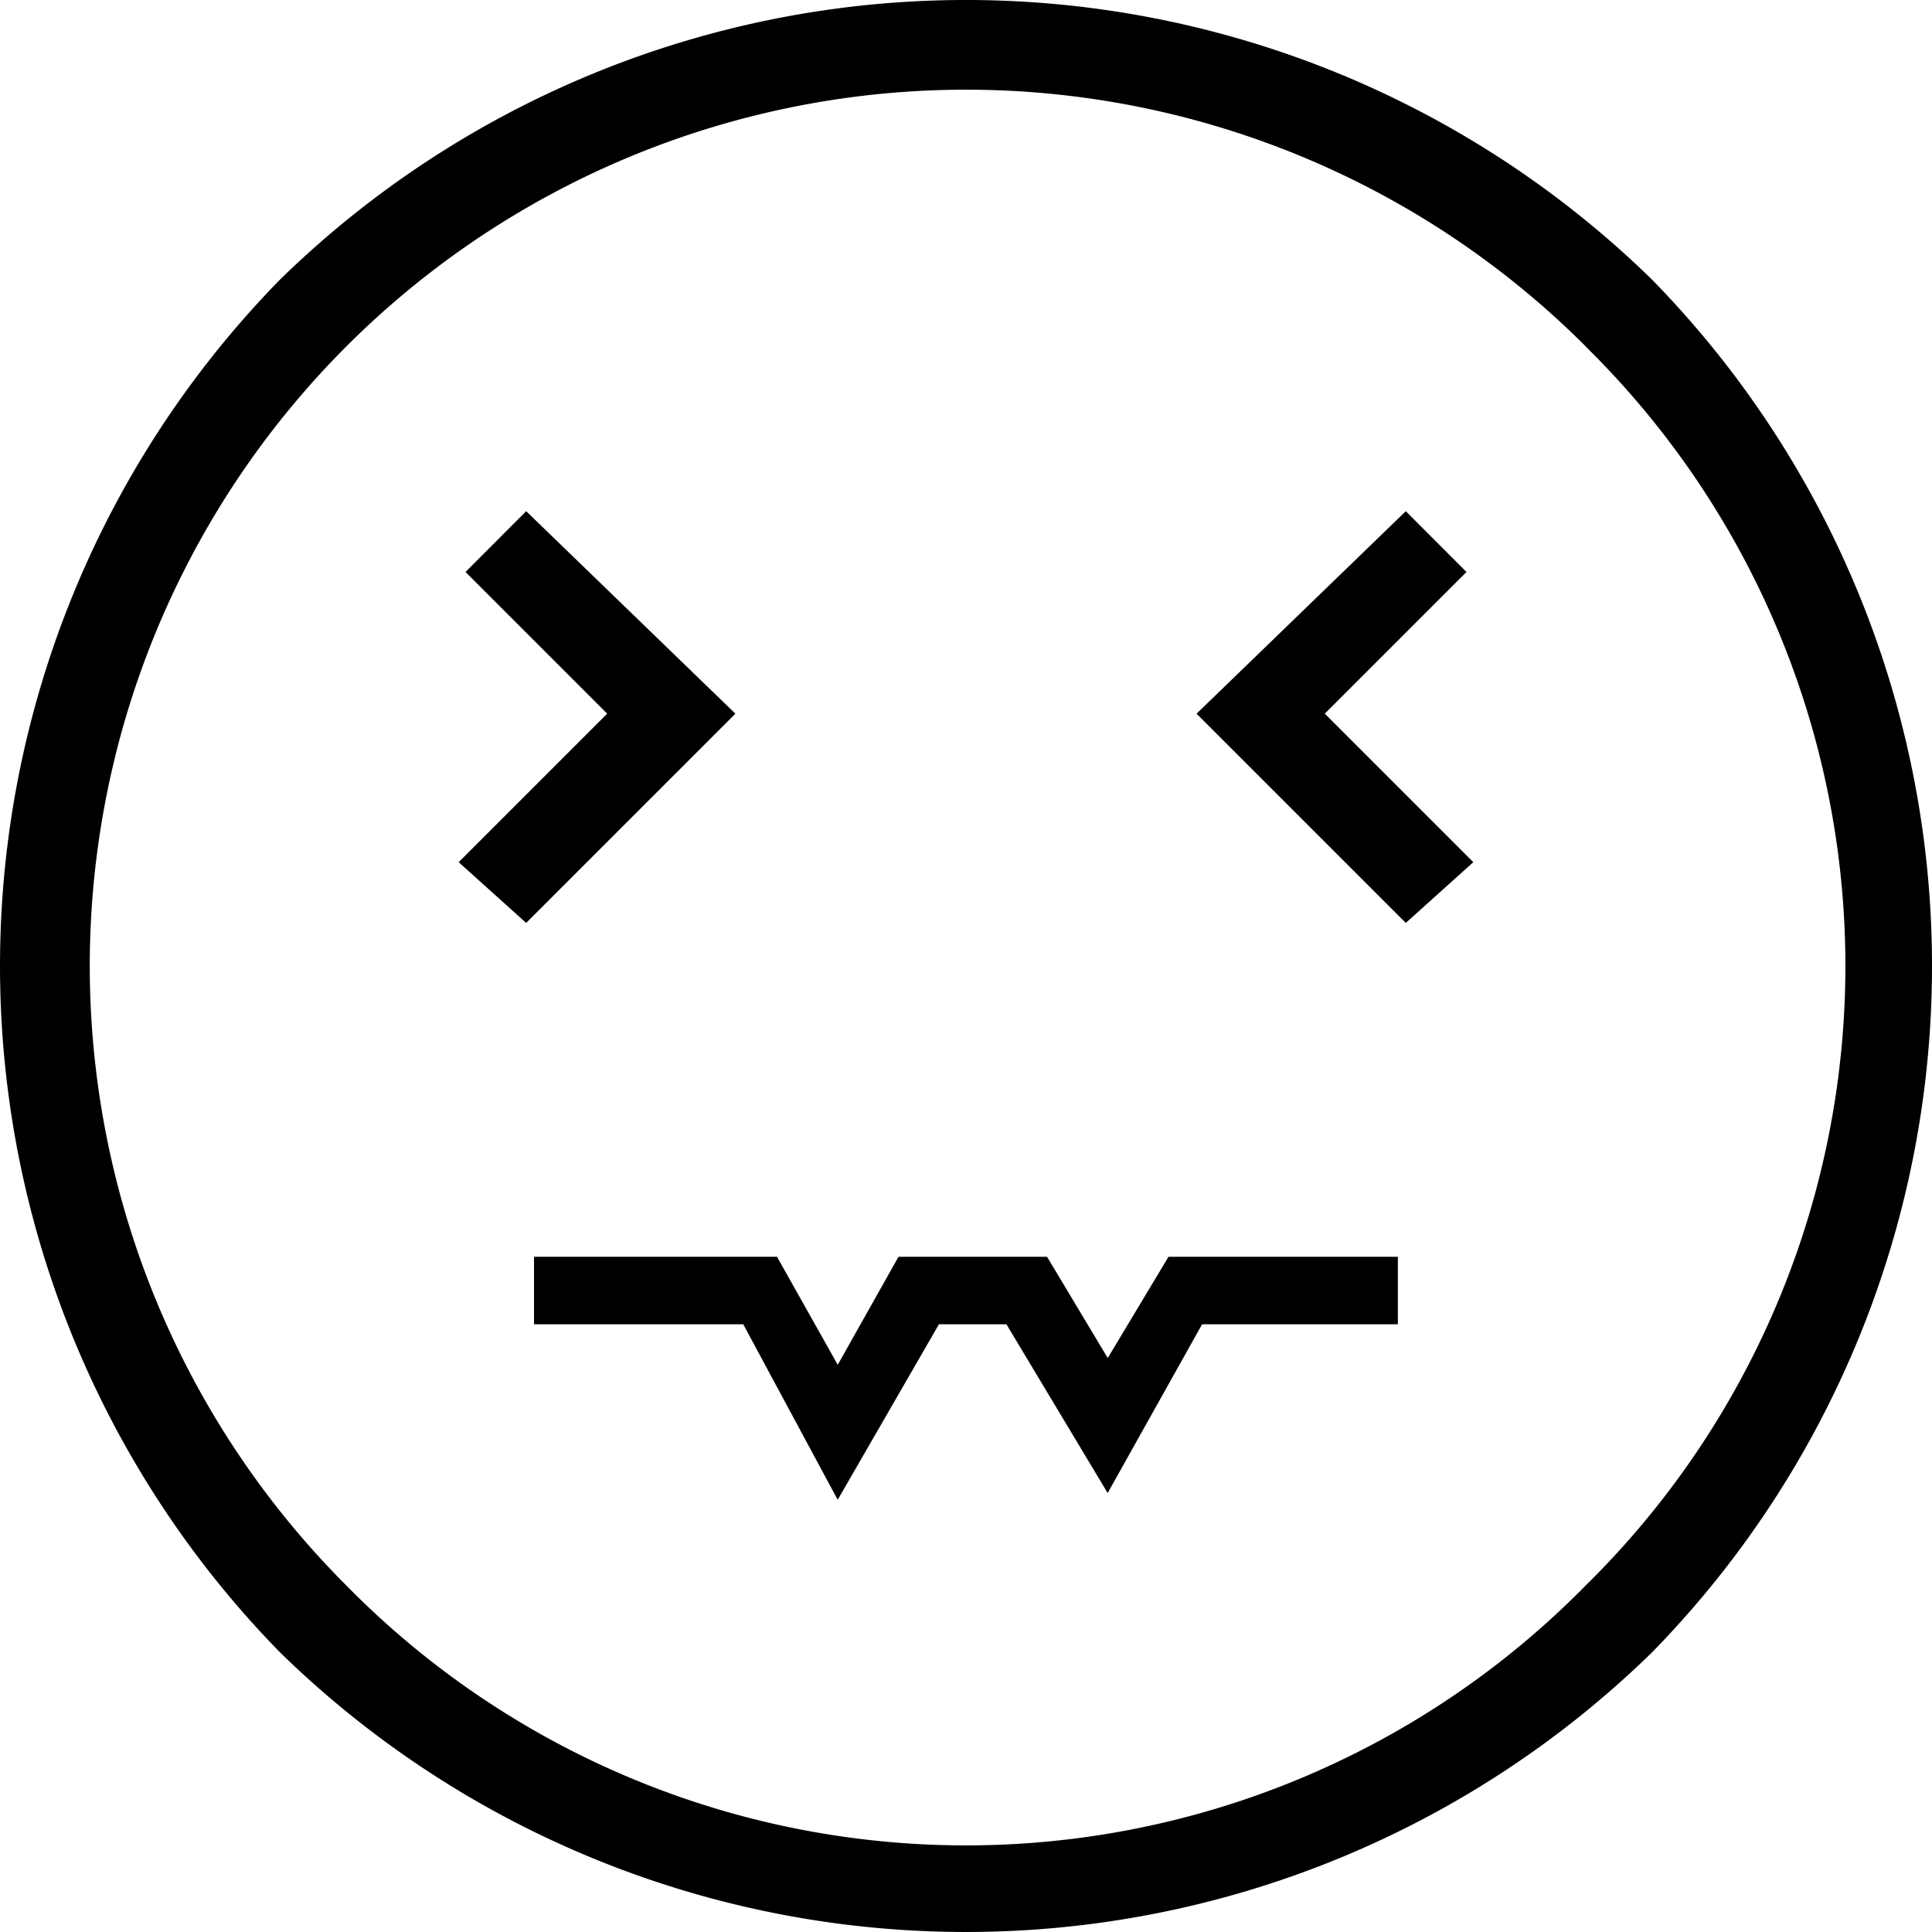 <svg xmlns="http://www.w3.org/2000/svg" xmlns:xlink="http://www.w3.org/1999/xlink" viewBox="0 0 90 90">
  <defs>
    <style>
      .cls-1 {
        clip-path: url(#clip-sad);
      }
    </style>
    <clipPath id="clip-sad">
      <rect width="90" height="90"/>
    </clipPath>
  </defs>
  <g id="sad" class="cls-1">
    <g id="noun_emoticon_1967975">
      <g id="Group_71" data-name="Group 71" transform="translate(0 0)">
        <path id="Path_212" data-name="Path 212" d="M76.966,13.034a45.713,45.713,0,0,1,0,63.931,45.713,45.713,0,0,1-63.931,0,45.713,45.713,0,0,1,0-63.931A45.713,45.713,0,0,1,76.966,13.034Zm-3.1,3.1A40.817,40.817,0,0,0,16.138,73.862a40.464,40.464,0,0,0,57.724,0A40.464,40.464,0,0,0,73.862,16.138Z" transform="translate(0 0)"/>
        <path id="Path_213" data-name="Path 213" d="M72.144,77l9.747,9.433L72.144,96.18,69,93.35l6.918-6.918-6.6-6.6Z" transform="translate(-47.633 -53.187)"/>
        <path id="Path_214" data-name="Path 214" d="M189.747,77,180,86.433l9.747,9.747,3.144-2.83-6.918-6.918,6.6-6.6Z" transform="translate(-124.259 -53.187)"/>
        <path id="Path_215" data-name="Path 215" d="M81,192.144h9.747l4.4,8.175,4.716-8.175h3.144l4.716,7.861,4.4-7.861h9.119V189H110.557l-2.83,4.717L104.9,189H97.979l-2.83,5.031L92.32,189H81Z" transform="translate(-56.124 -130.454)"/>
      </g>
    </g>
  </g>
</svg>
